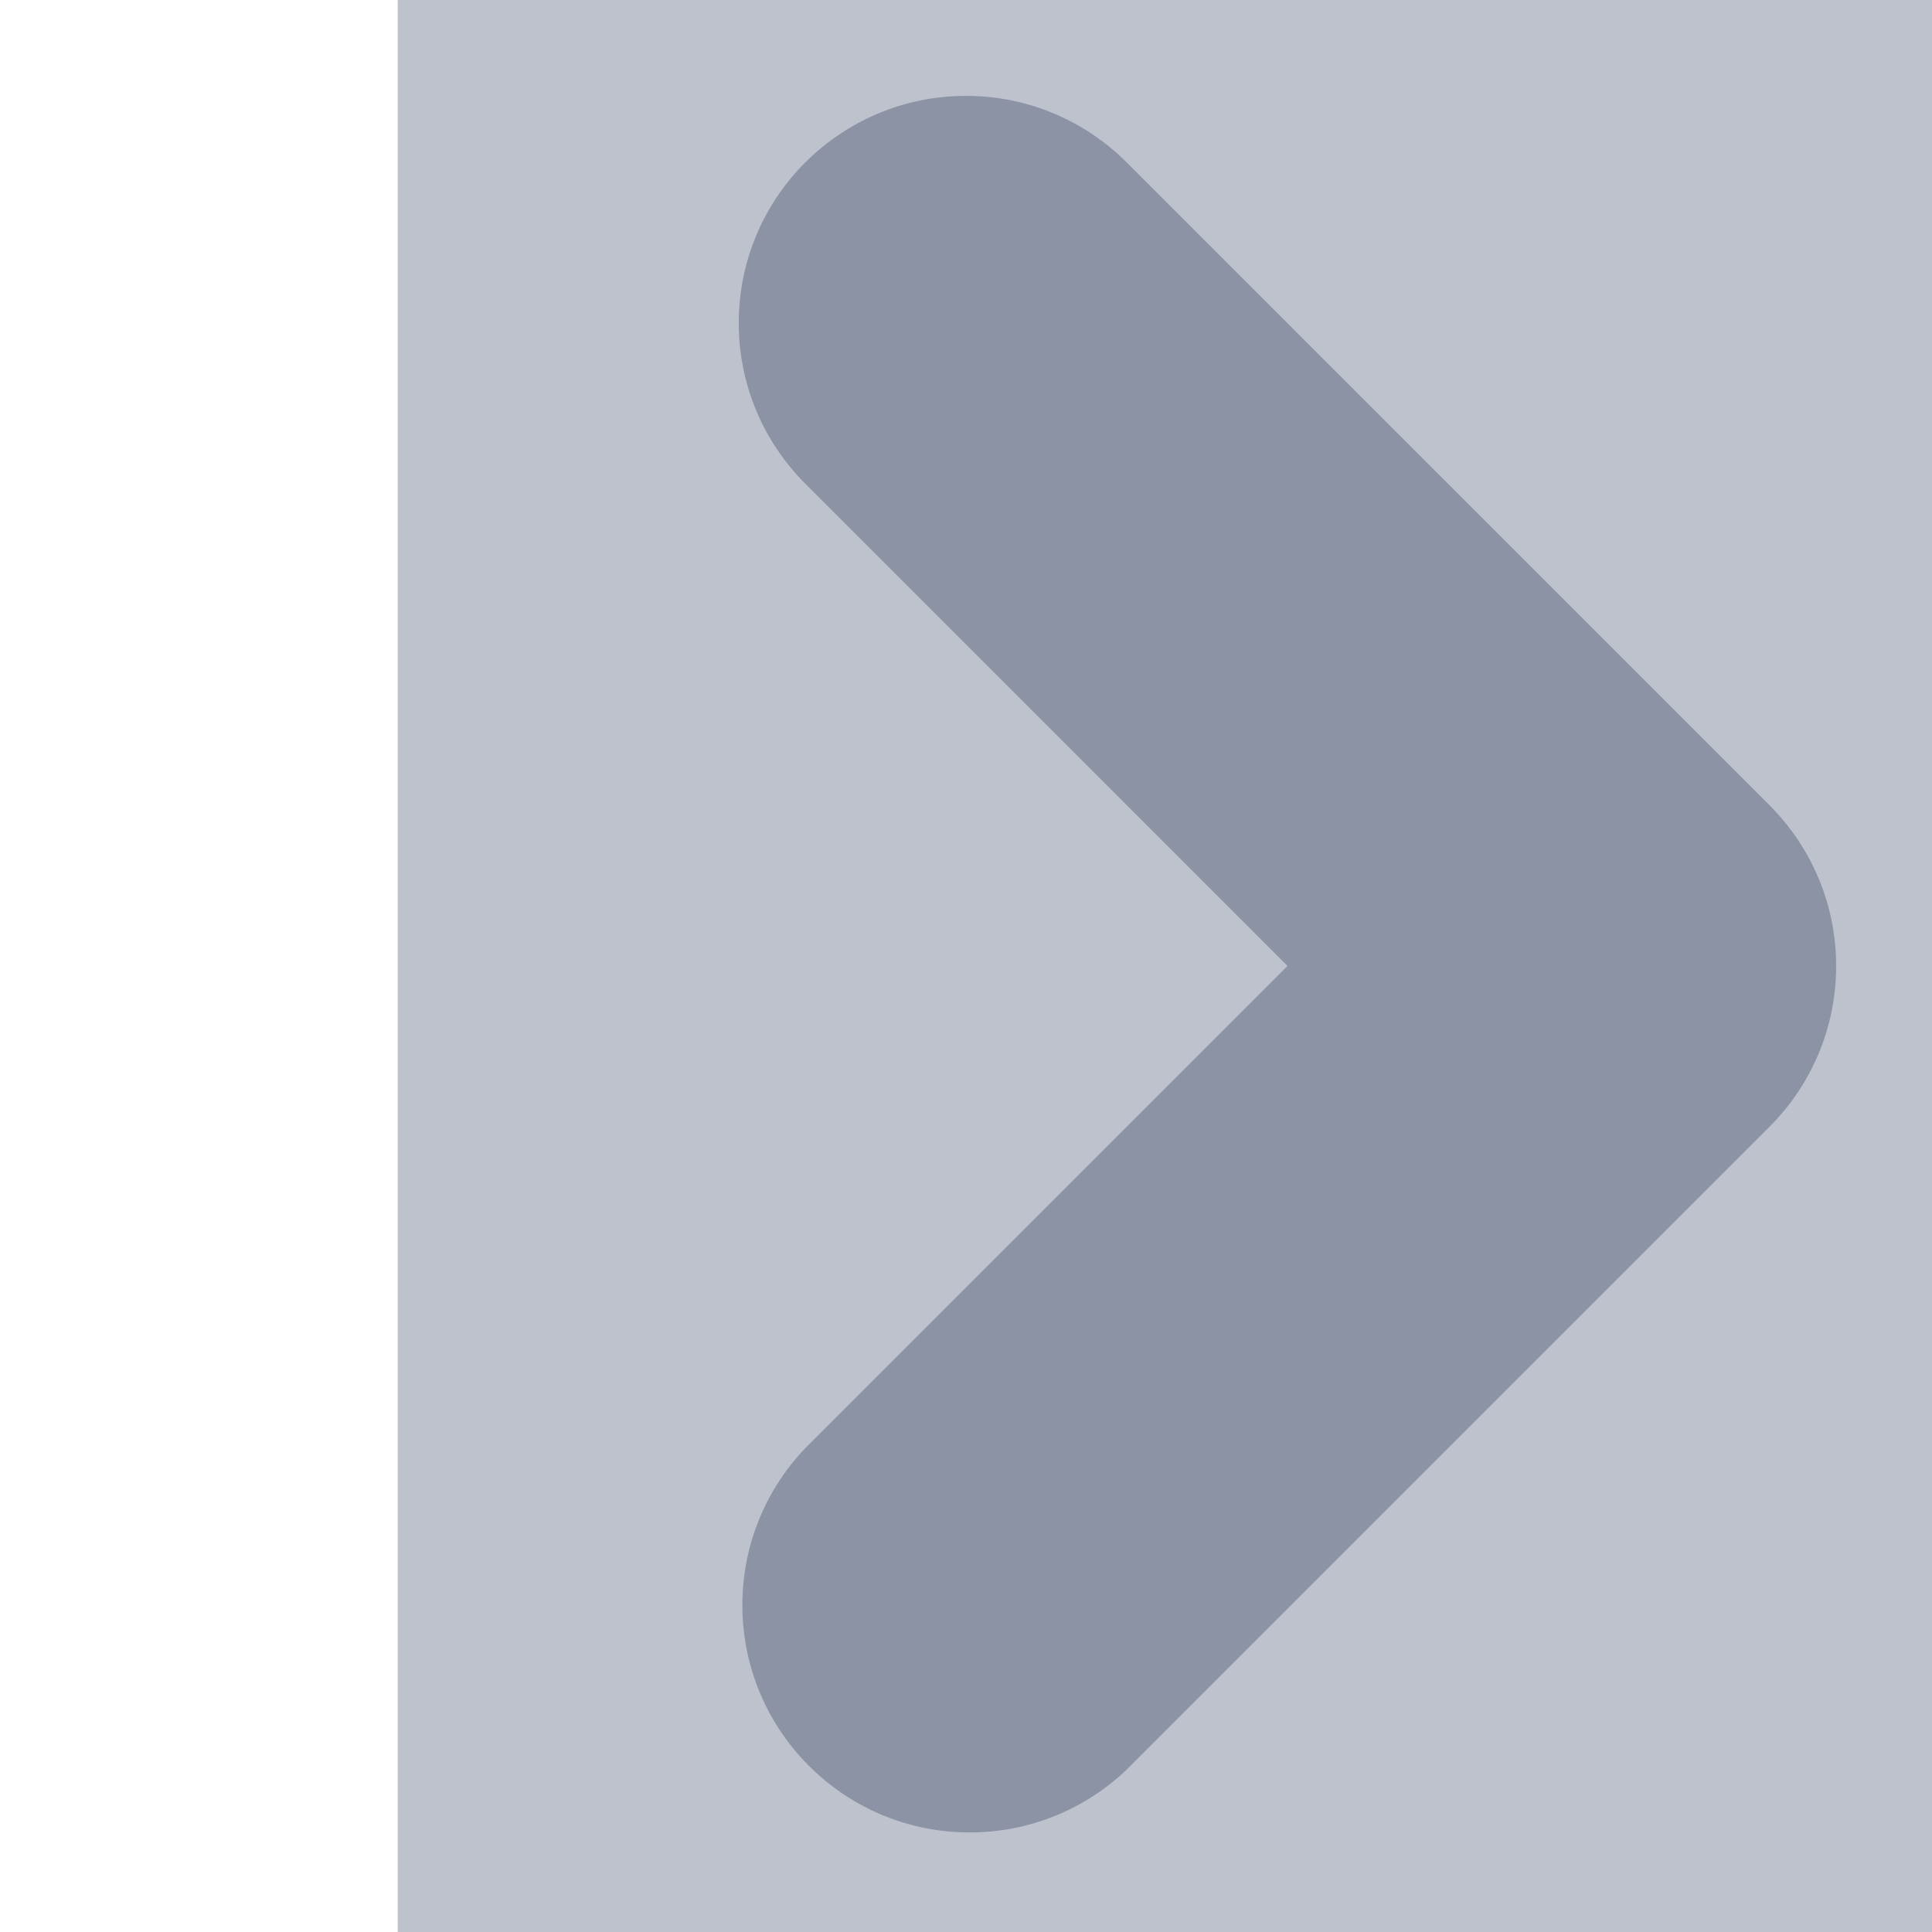 <!-- Generated by IcoMoon.io -->
<svg version="1.1" xmlns="http://www.w3.org/2000/svg" width="32" height="32" viewBox="0 0 32 32">
<title>Arrow-right</title>
<path fill="#3a4562" opacity="0.498" d="M13.339 2.69c0.681-0.681 1.622-1.102 2.661-1.102s1.98 0.421 2.661 1.102l10.649 10.649c0.681 0.681 1.102 1.622 1.102 2.661s-0.421 1.98-1.102 2.661l-10.649 10.649c-0.675 0.645-1.591 1.041-2.6 1.041-2.080 0-3.765-1.686-3.765-3.765 0-1.009 0.397-1.926 1.044-2.602l-0.001 0.001 7.986-7.986-7.986-7.986c-0.681-0.681-1.103-1.623-1.103-2.662s0.421-1.981 1.103-2.662v0z"></path>
<path fill="#7d859c" opacity="0.498" d="M32 0h-25.412v32h25.412z"></path>
</svg>
